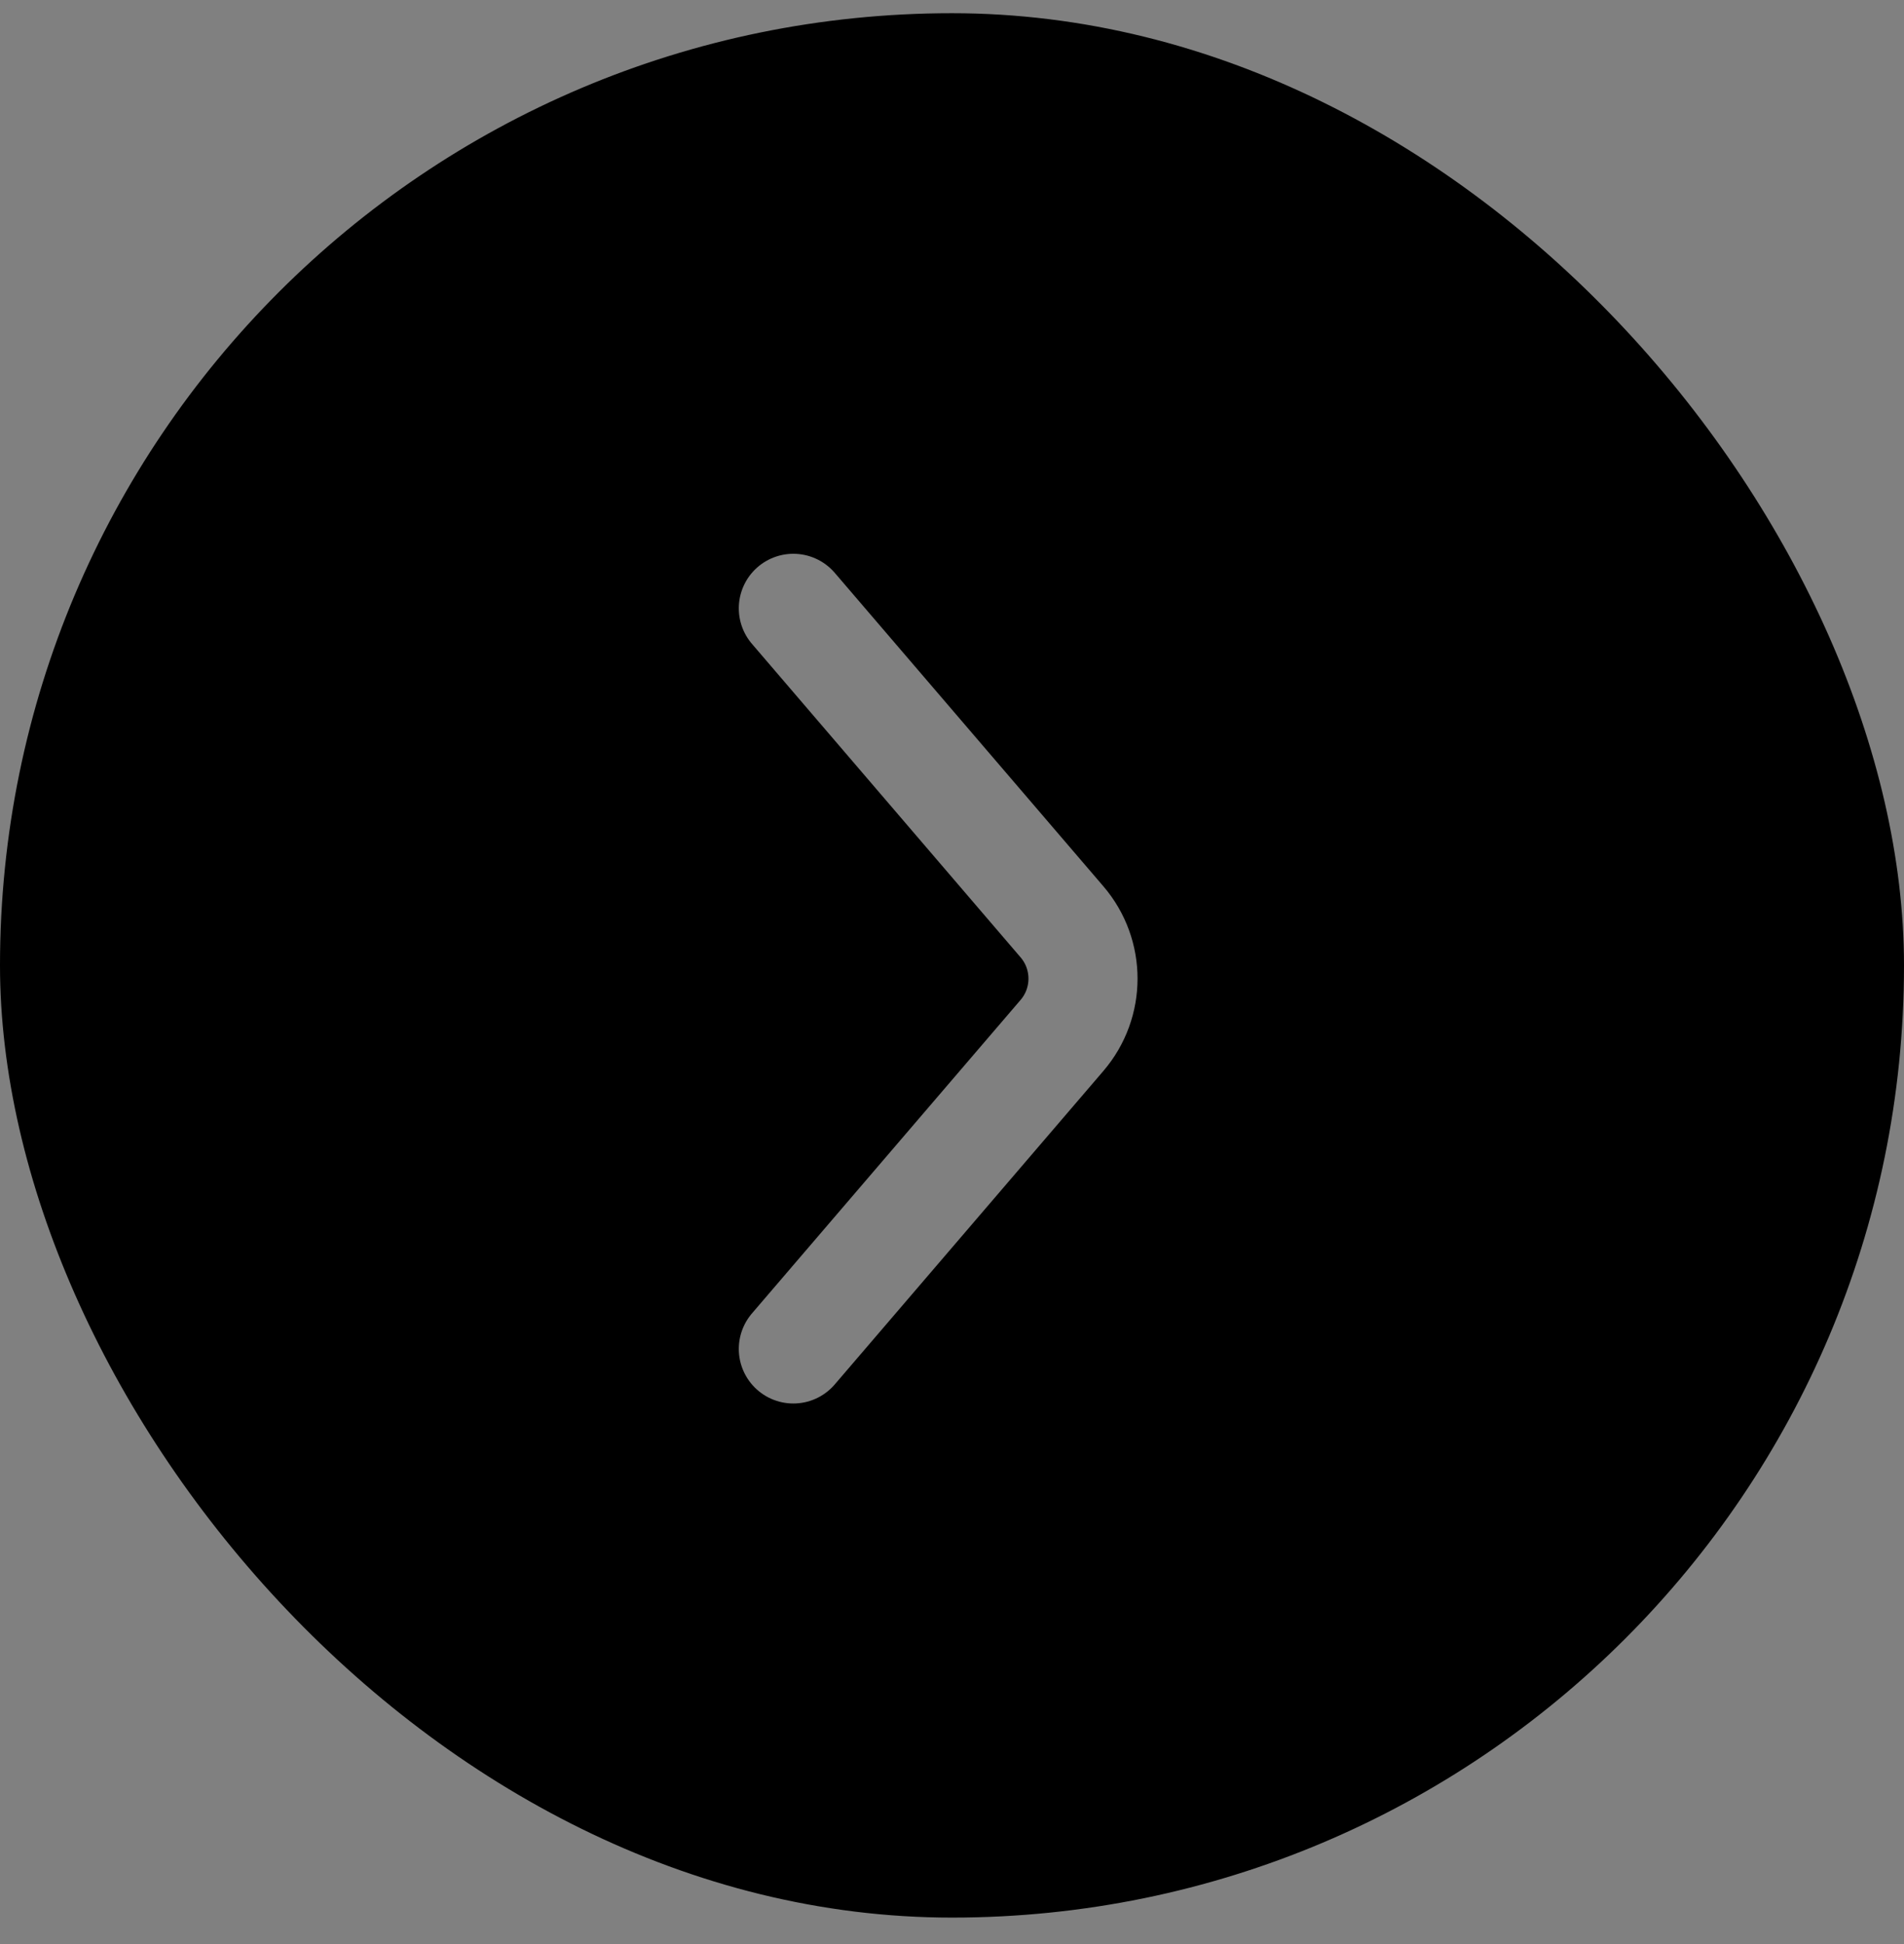<svg width="48" height="49" viewBox="0 0 48 49" fill="none" xmlns="http://www.w3.org/2000/svg">
<rect x="0" y="0" width="48" height="49" fill="#808080" stroke="none"/>
<rect y="0.333" width="48" height="48" rx="24" fill="black"/>
<path d="M20 34L26.773 26.098C27.479 25.274 27.479 24.059 26.773 23.235L20 15.333" stroke="white" stroke-opacity="0.5" stroke-width="2.75" stroke-linecap="round"/>
</svg>
